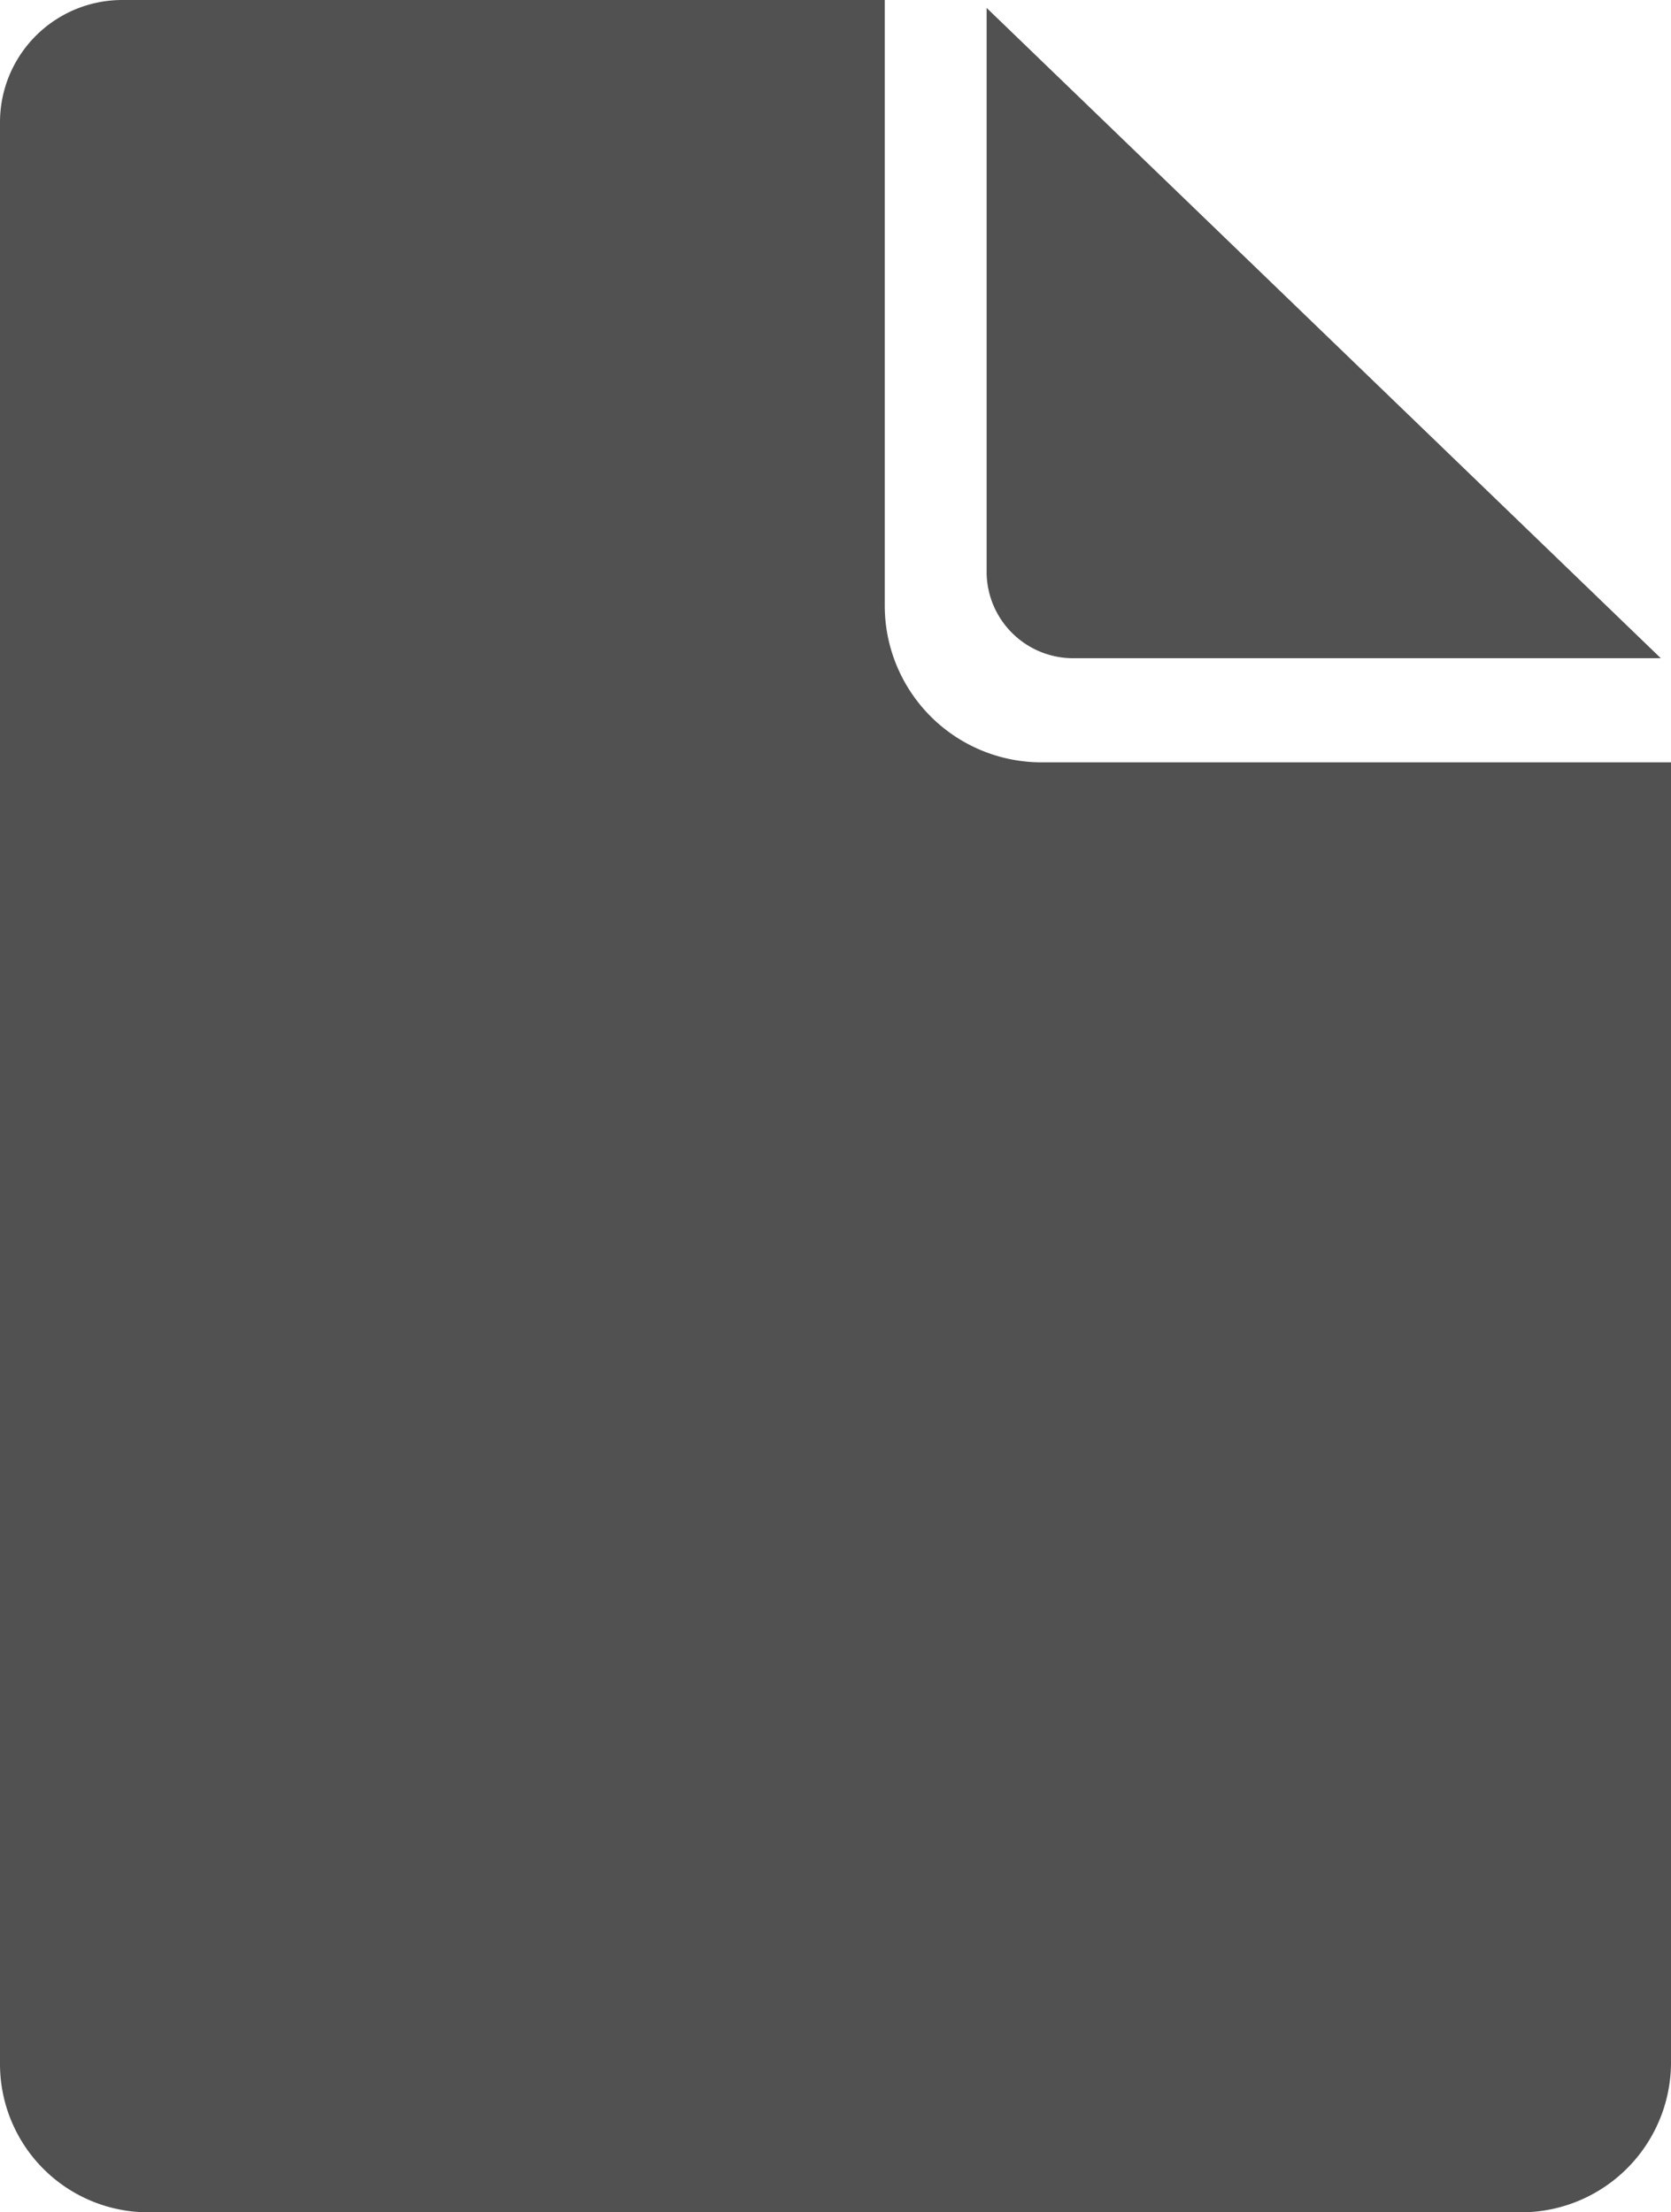 <svg xmlns="http://www.w3.org/2000/svg" viewBox="0 0 29.52 39.09"><defs><style>.cls-1{fill:#515151;}</style></defs><title>資產 29</title><g id="圖層_2" data-name="圖層 2"><g id="圖層_1-2" data-name="圖層 1"><path class="cls-1" d="M29.52,36.47v-23l-11.13,0a2.77,2.77,0,0,1-2.76-2.76V0H2.16A2.16,2.16,0,0,0,0,2.16V36.47a2.62,2.62,0,0,0,2.62,2.62H26.9A2.65,2.65,0,0,0,29.52,36.47Z"/><path class="cls-1" d="M17.43.14v10A1.53,1.53,0,0,0,19,11.63H29.34Z"/></g></g></svg>